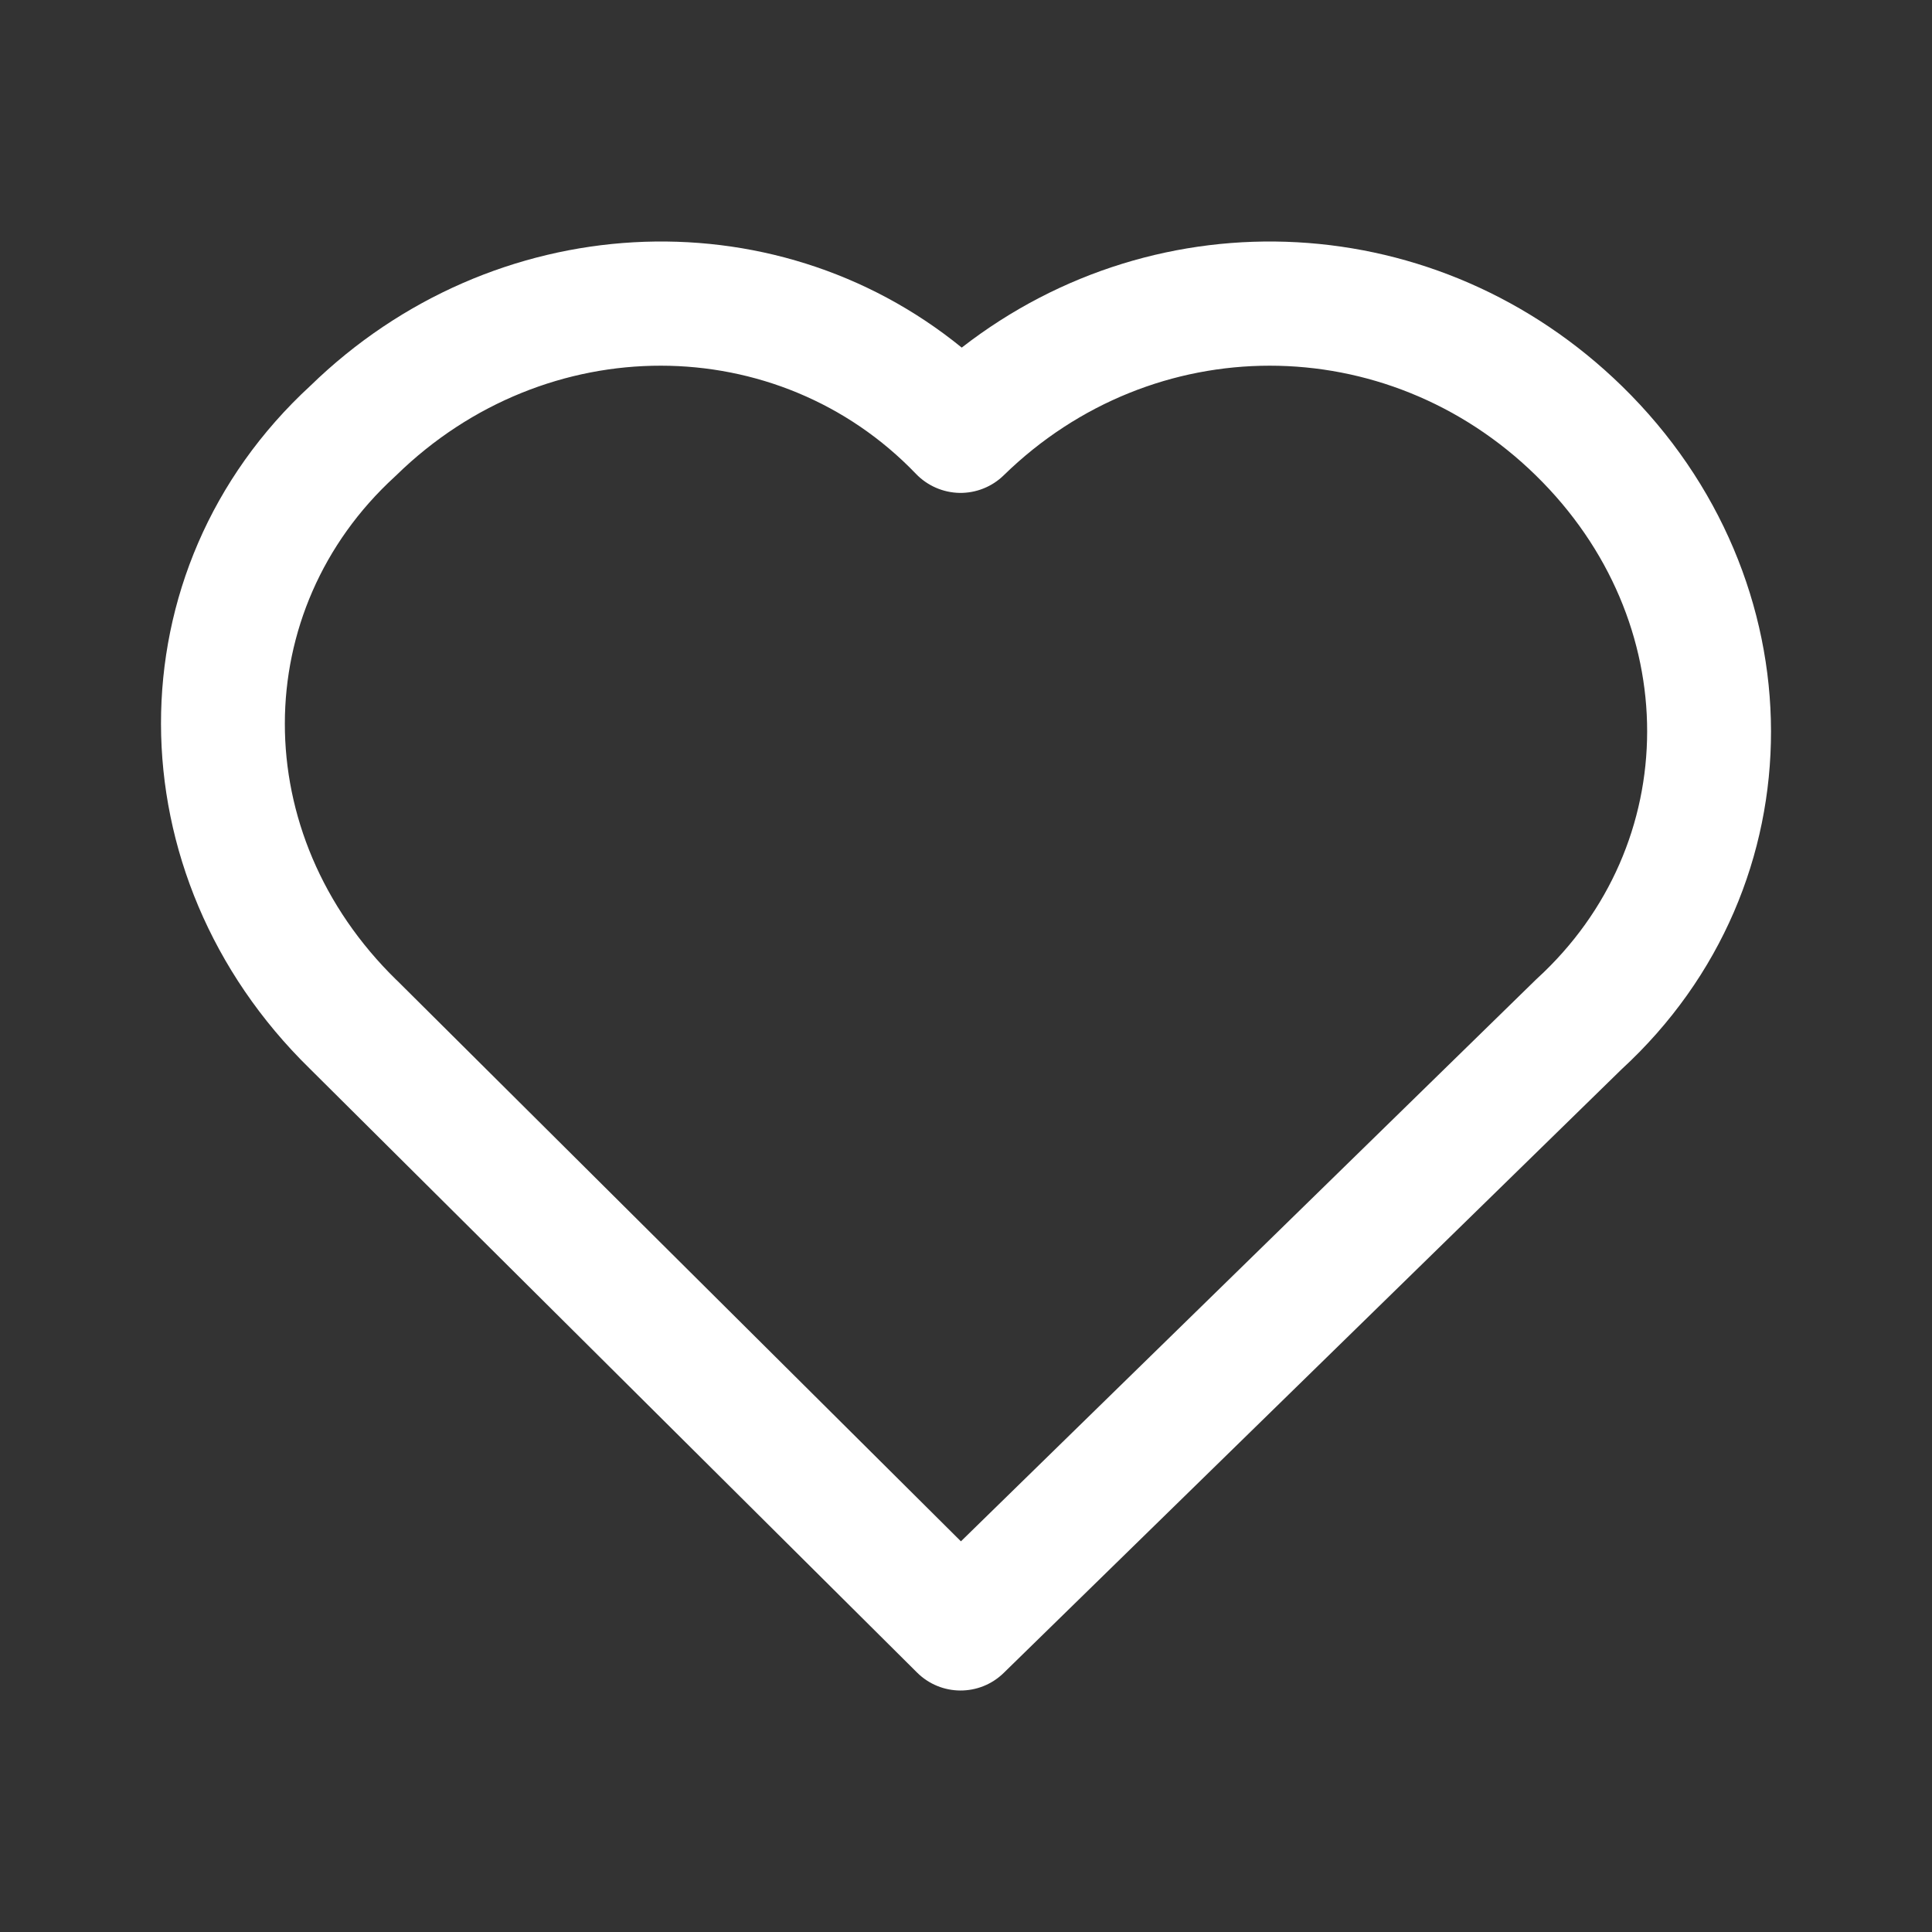 <svg width="24" height="24" viewBox="0 0 24 24" fill="none" xmlns="http://www.w3.org/2000/svg">
<rect x="0" y="0" width="24" height="24" fill="#333333" stroke="none"/>
<path fill-rule="evenodd" clip-rule="evenodd" d="M11.378 5.886C9.669 4.105 6.79 4.079 4.923 5.904C4.917 5.91 4.911 5.915 4.905 5.921C3.093 7.58 3.067 10.358 4.923 12.172L4.928 12.176L11.937 19.147L19.077 12.172C19.083 12.166 19.089 12.16 19.095 12.155C20.907 10.495 20.933 7.718 19.077 5.904C17.22 4.089 14.327 4.089 12.469 5.904C12.323 6.047 12.125 6.126 11.92 6.123C11.715 6.119 11.52 6.034 11.378 5.886ZM11.947 4.318C9.595 2.404 6.123 2.586 3.858 4.79C1.368 7.08 1.397 10.878 3.847 13.274C3.848 13.275 3.849 13.276 3.85 13.277L11.391 20.776C11.689 21.073 12.169 21.075 12.469 20.781L20.142 13.285C22.633 10.994 22.603 7.195 20.151 4.799C17.872 2.573 14.397 2.413 11.947 4.318Z" fill="white"/>
</svg>
